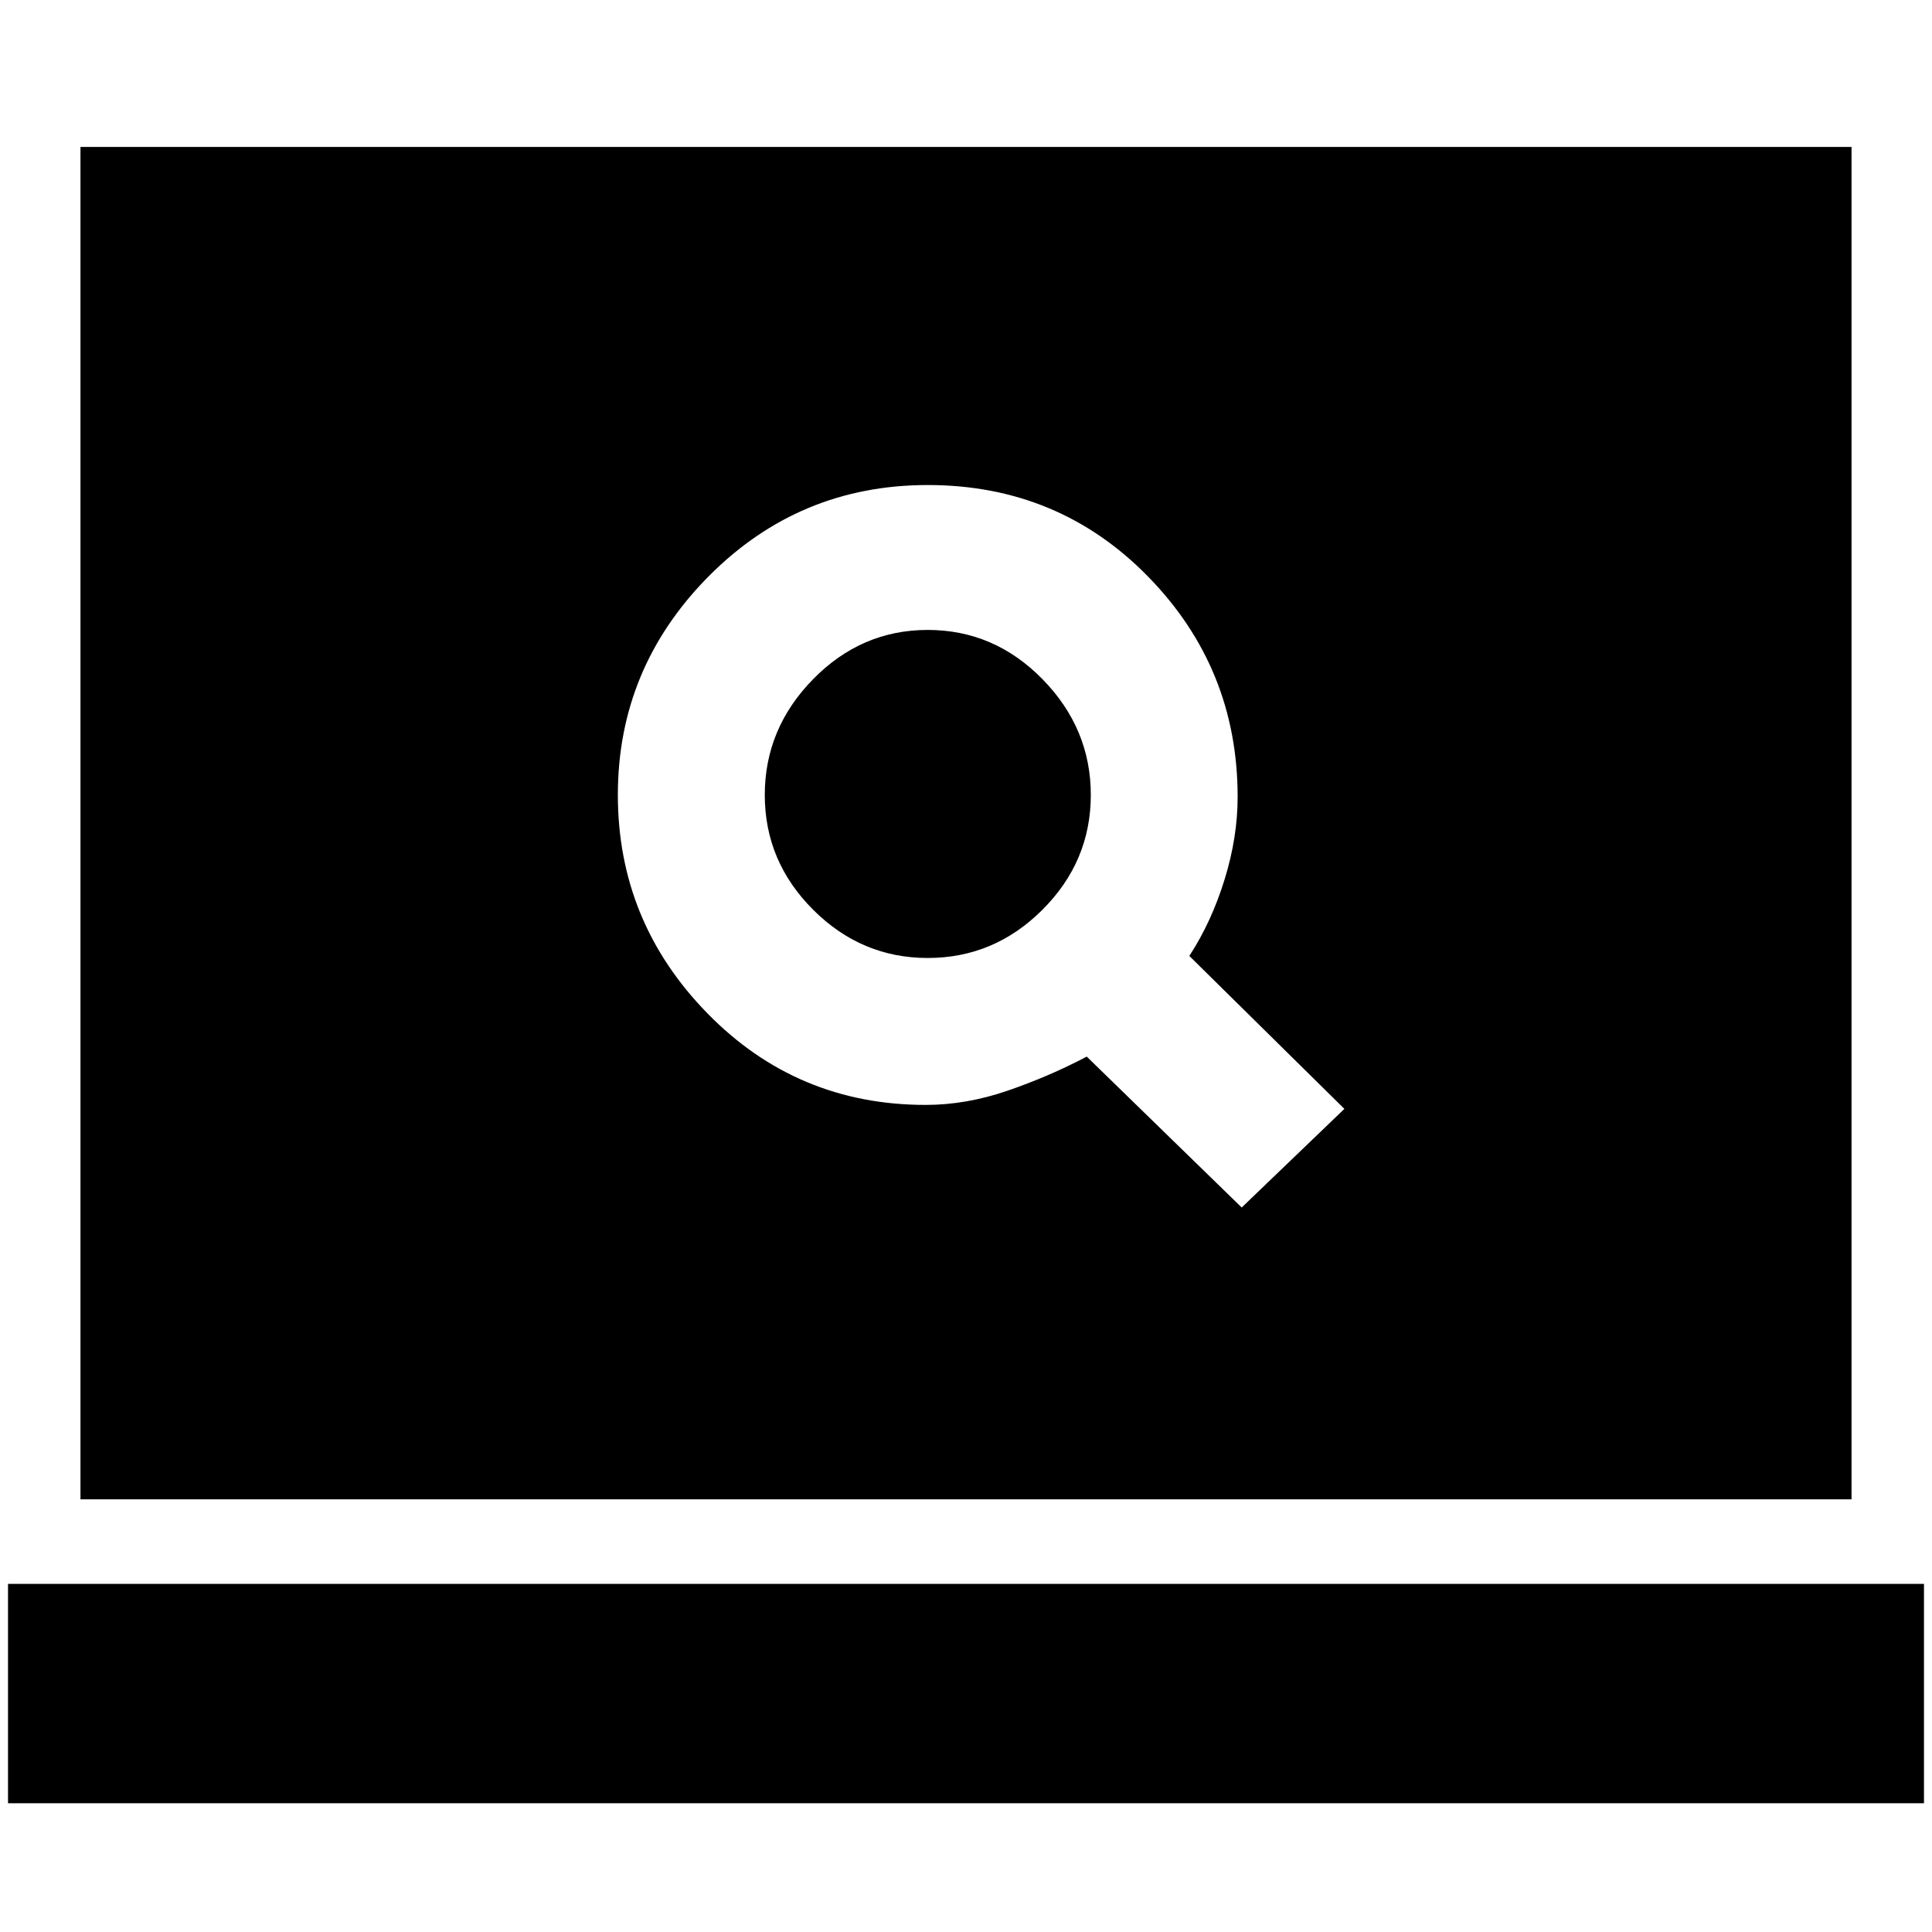<svg xmlns="http://www.w3.org/2000/svg" height="20" width="20"><path d="m12.854 12.5 1.063-1.021-1.605-1.583q.23-.354.365-.792.135-.437.135-.854 0-1.333-.927-2.281-.927-.948-2.281-.948-1.333 0-2.271.948-.937.948-.937 2.26 0 1.313.927 2.261.927.948 2.26.948.417 0 .844-.146t.823-.354Zm-3.25-2.583q-.687 0-1.187-.5t-.5-1.188q0-.687.5-1.198.5-.51 1.187-.51.688 0 1.188.51.5.511.5 1.198 0 .688-.5 1.188t-1.188.5ZM.833 15.521v-14h18.334v14Zm-.75 3.146v-2.271h19.834v2.271Z"/></svg>